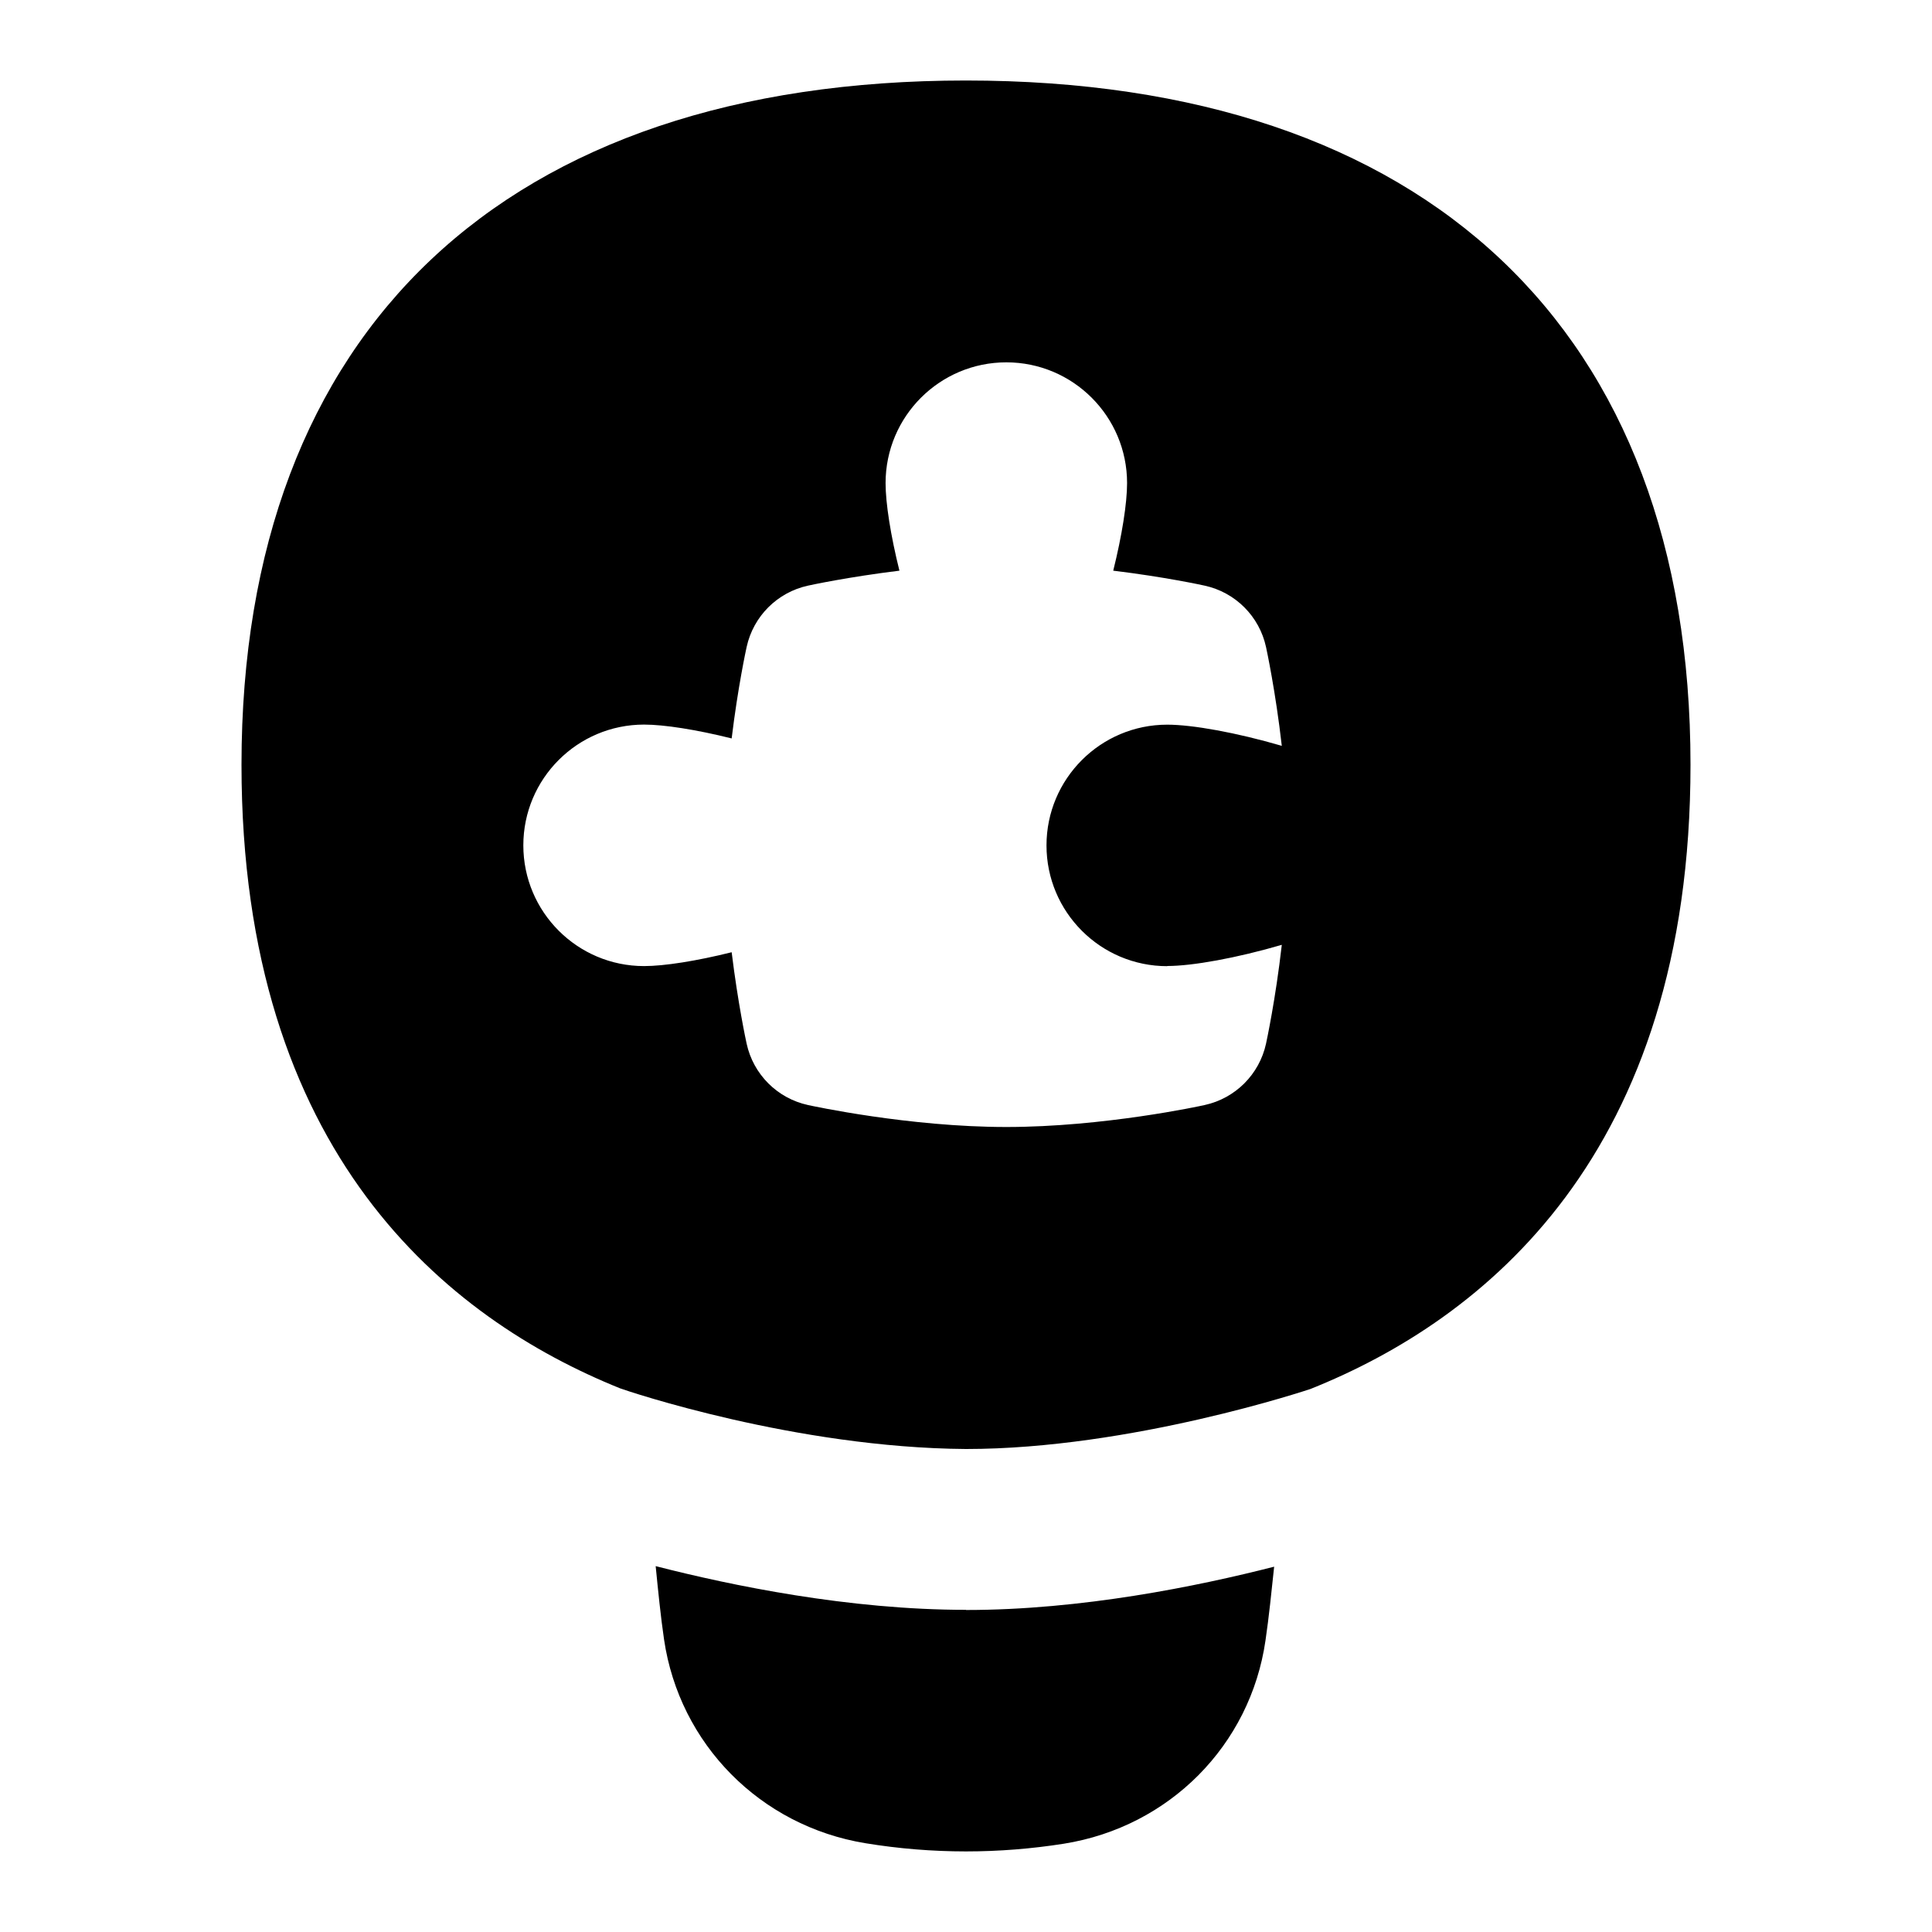 <svg id="Layer_1" viewBox="0 0 24 24" xmlns="http://www.w3.org/2000/svg" data-name="Layer 1"><path d="m12 1c-5.72 0-9 3.098-9 8.5 0 4.835 2.557 6.881 4.702 7.746.097.036 2.182.739 4.298.754 2.053 0 4.259-.739 4.28-.746 2.153-.862 4.72-2.908 4.72-7.754 0-5.402-3.28-8.5-9-8.5zm2.5 11c.313 0 .862-.099 1.423-.263-.078.682-.189 1.195-.196 1.228-.083.381-.381.679-.762.762-.051.012-1.258.273-2.464.273s-2.414-.262-2.464-.273c-.381-.083-.679-.381-.762-.762-.007-.031-.108-.5-.186-1.136-.437.109-.838.172-1.088.172-.828 0-1.5-.672-1.5-1.5s.672-1.5 1.5-1.5c.25 0 .651.063 1.088.172.077-.635.179-1.105.186-1.136.083-.381.381-.679.762-.762.031-.007.5-.108 1.136-.186-.109-.437-.172-.838-.172-1.088 0-.828.672-1.5 1.5-1.5s1.5.672 1.5 1.5c0 .25-.063.651-.172 1.088.635.077 1.105.179 1.136.186.381.083.679.381.762.762.007.033.118.546.196 1.228-.561-.164-1.109-.263-1.423-.263-.828 0-1.5.672-1.5 1.5s.672 1.5 1.5 1.5zm-2.5 8c1.436 0 2.878-.295 3.828-.538-.033.309-.064.62-.108.919-.189 1.3-1.195 2.313-2.503 2.522-.398.063-.808.096-1.217.096-.417 0-.837-.034-1.25-.102-1.305-.214-2.31-1.231-2.501-2.531-.042-.285-.073-.599-.104-.911.944.242 2.401.543 3.855.543z"/></svg>